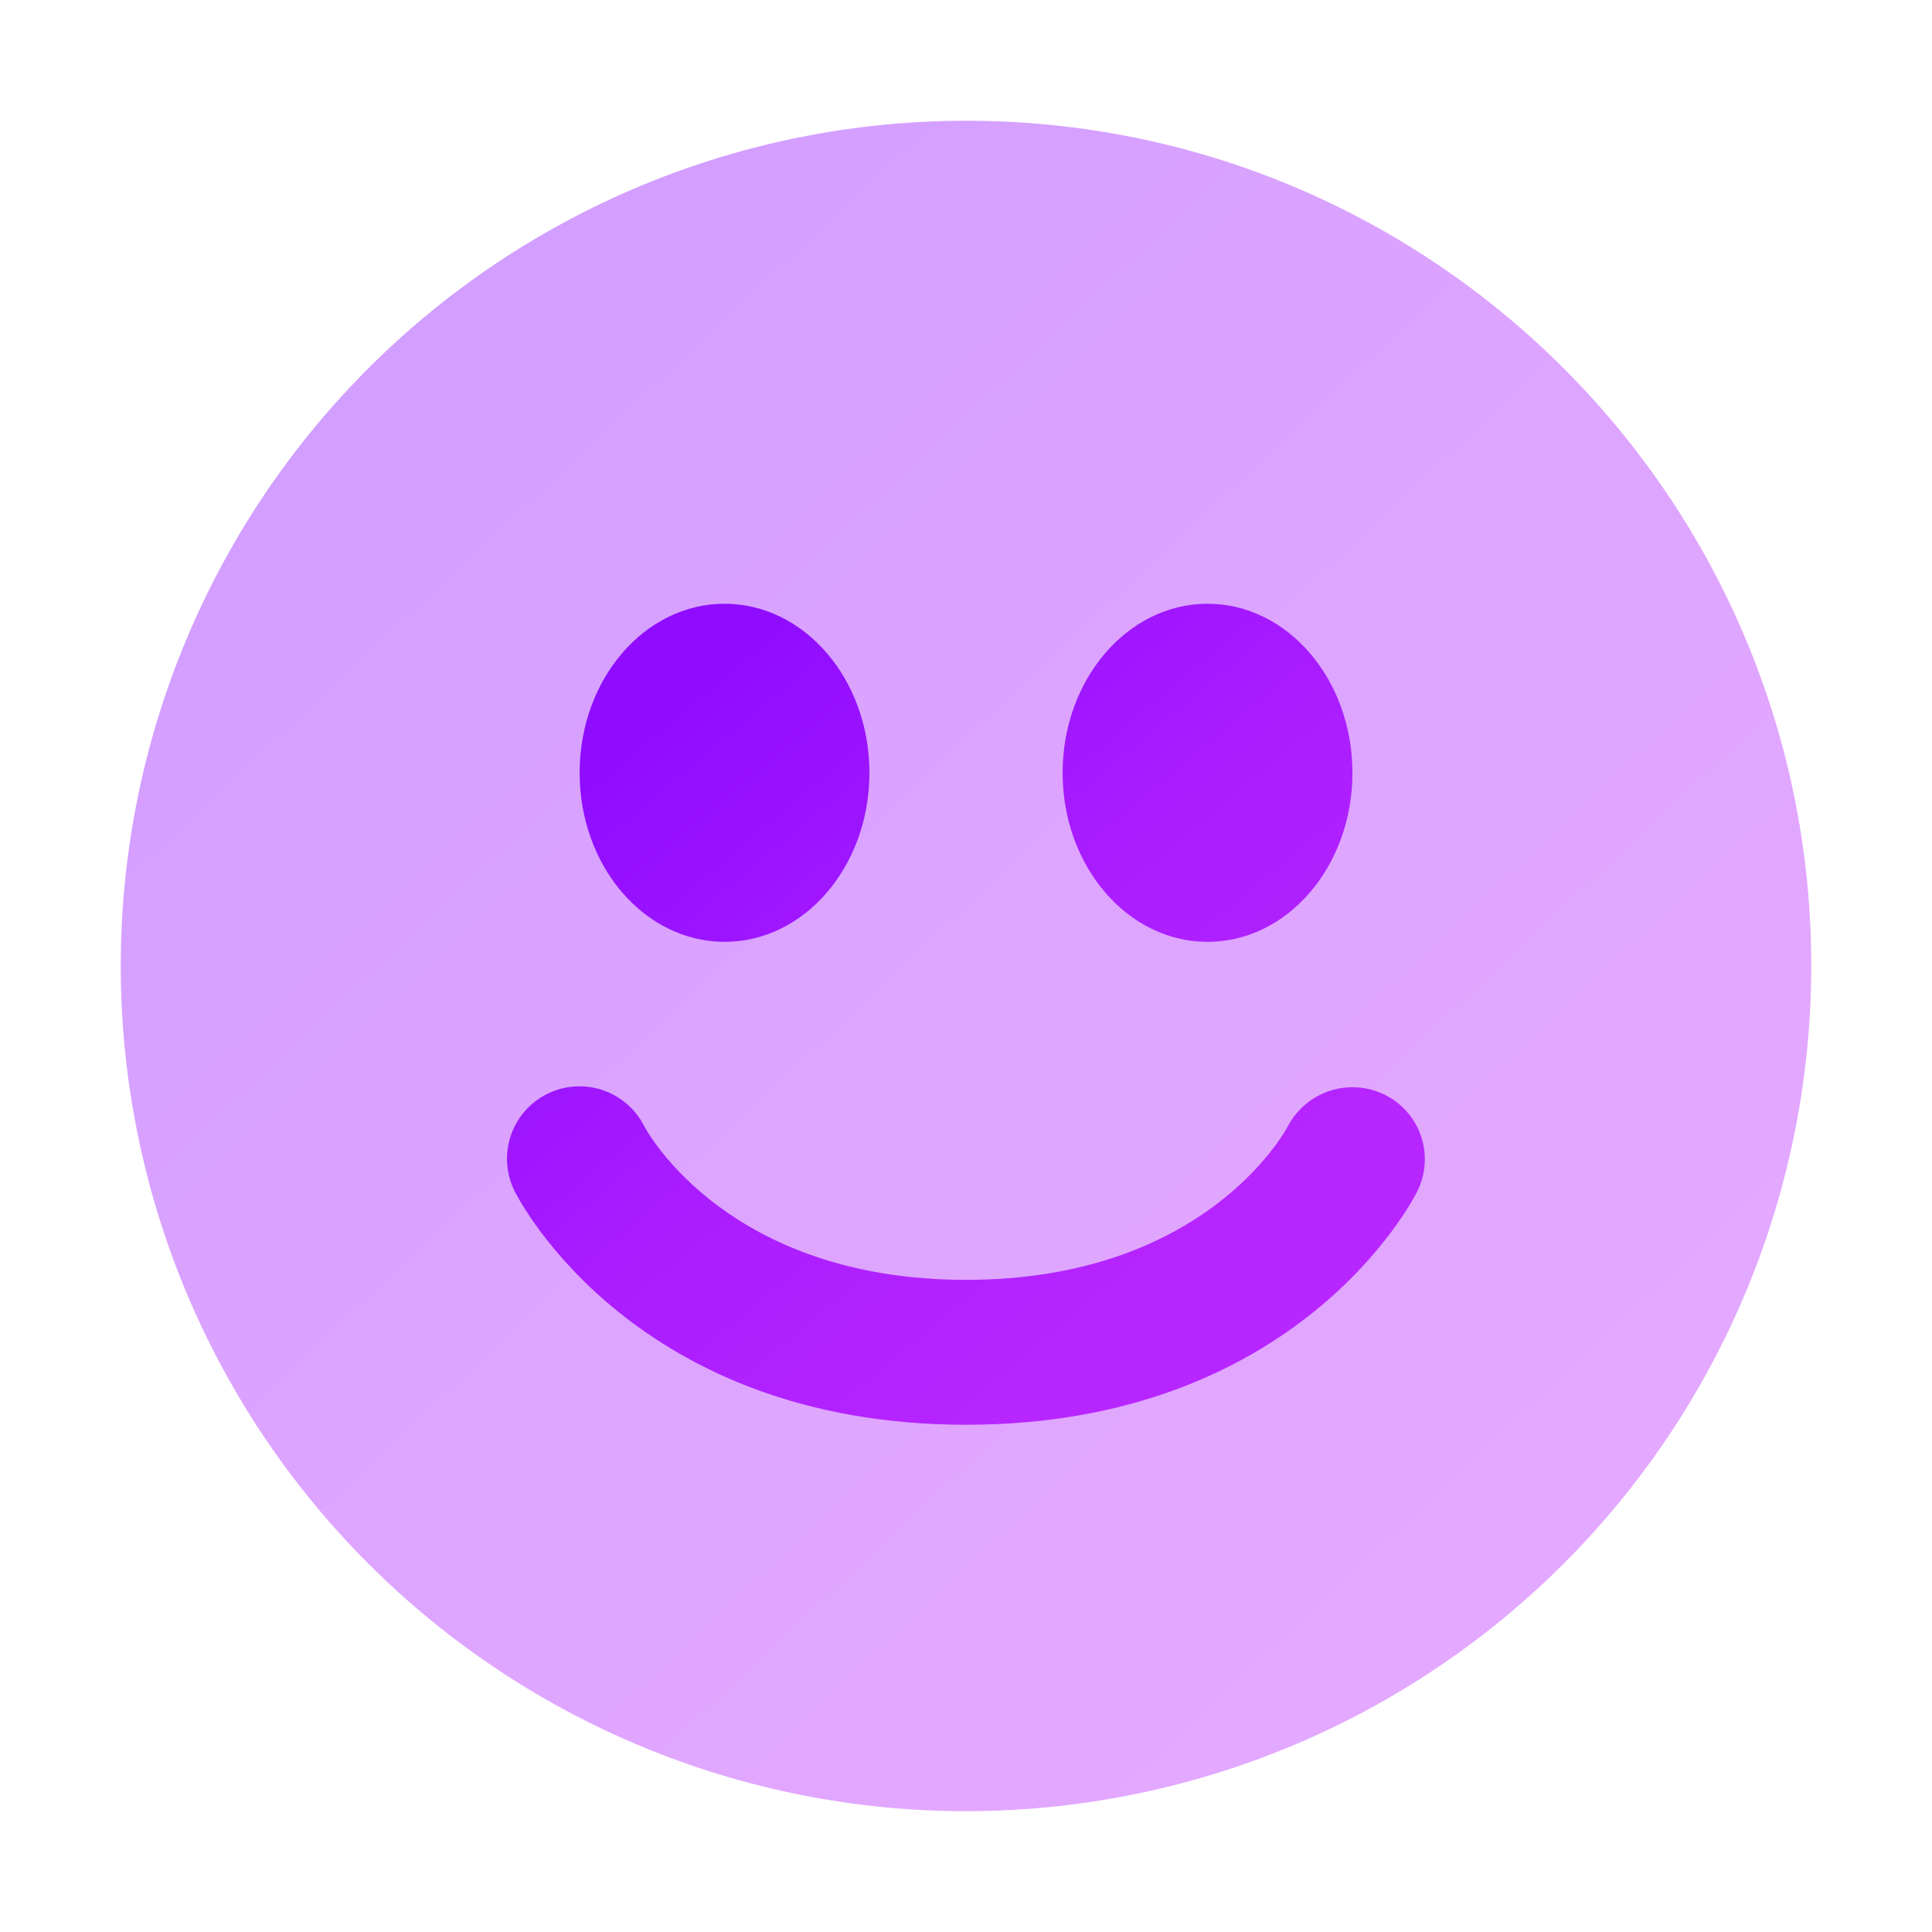 <svg width="64" height="64" viewBox="0 0 64 64" fill="none" xmlns="http://www.w3.org/2000/svg">
<path opacity="0.4" d="M32 4C24.574 4 17.452 6.95 12.201 12.201C6.95 17.452 4 24.574 4 32C4 35.677 4.725 39.318 6.132 42.715C7.539 46.112 9.602 49.199 12.202 51.798C14.802 54.398 17.889 56.461 21.286 57.868C24.683 59.275 28.324 59.999 32.001 59.998C35.678 59.998 39.319 59.274 42.716 57.867C46.114 56.459 49.2 54.397 51.8 51.797C54.4 49.196 56.462 46.109 57.869 42.712C59.276 39.315 60 35.674 60 31.997C60 16.536 47.461 4 32 4Z" fill="url(#paint0_linear_299_349)"/>
<path fill-rule="evenodd" clip-rule="evenodd" d="M28.801 25.6C28.801 28.694 26.654 31.2 24.004 31.2C21.351 31.2 19.201 28.694 19.201 25.6C19.201 22.505 21.351 20 24.001 20C26.651 20 28.801 22.505 28.801 25.6ZM44.801 25.6C44.801 28.694 42.654 31.2 40.001 31.2C37.351 31.2 35.201 28.691 35.201 25.6C35.201 22.509 37.351 20 40.001 20C42.651 20 44.801 22.505 44.801 25.6ZM45.892 36.275C45.327 35.99 44.673 35.938 44.071 36.129C43.468 36.321 42.964 36.74 42.667 37.299C42.558 37.51 39.886 42.397 32.004 42.397C24.161 42.397 21.473 37.555 21.339 37.302C21.051 36.734 20.549 36.303 19.944 36.105C19.339 35.907 18.68 35.957 18.111 36.245C17.543 36.532 17.113 37.034 16.914 37.639C16.716 38.244 16.766 38.904 17.054 39.472C17.214 39.789 21.047 47.197 32.004 47.197C42.964 47.197 46.791 39.785 46.948 39.469C47.23 38.905 47.277 38.252 47.079 37.654C46.882 37.055 46.455 36.56 45.892 36.275Z" fill="url(#paint1_linear_299_349)"/>
<defs>
<linearGradient id="paint0_linear_299_349" x1="14.5" y1="10.344" x2="49.827" y2="48.078" gradientUnits="userSpaceOnUse">
<stop stop-color="#8F0CFF"/>
<stop offset="0.516" stop-color="#AA1DFF"/>
<stop offset="1" stop-color="#B826FF"/>
</linearGradient>
<linearGradient id="paint1_linear_299_349" x1="22.496" y1="23.081" x2="39.423" y2="43.294" gradientUnits="userSpaceOnUse">
<stop stop-color="#8F0CFF"/>
<stop offset="0.516" stop-color="#AA1DFF"/>
<stop offset="1" stop-color="#B826FF"/>
</linearGradient>
</defs>
</svg>
